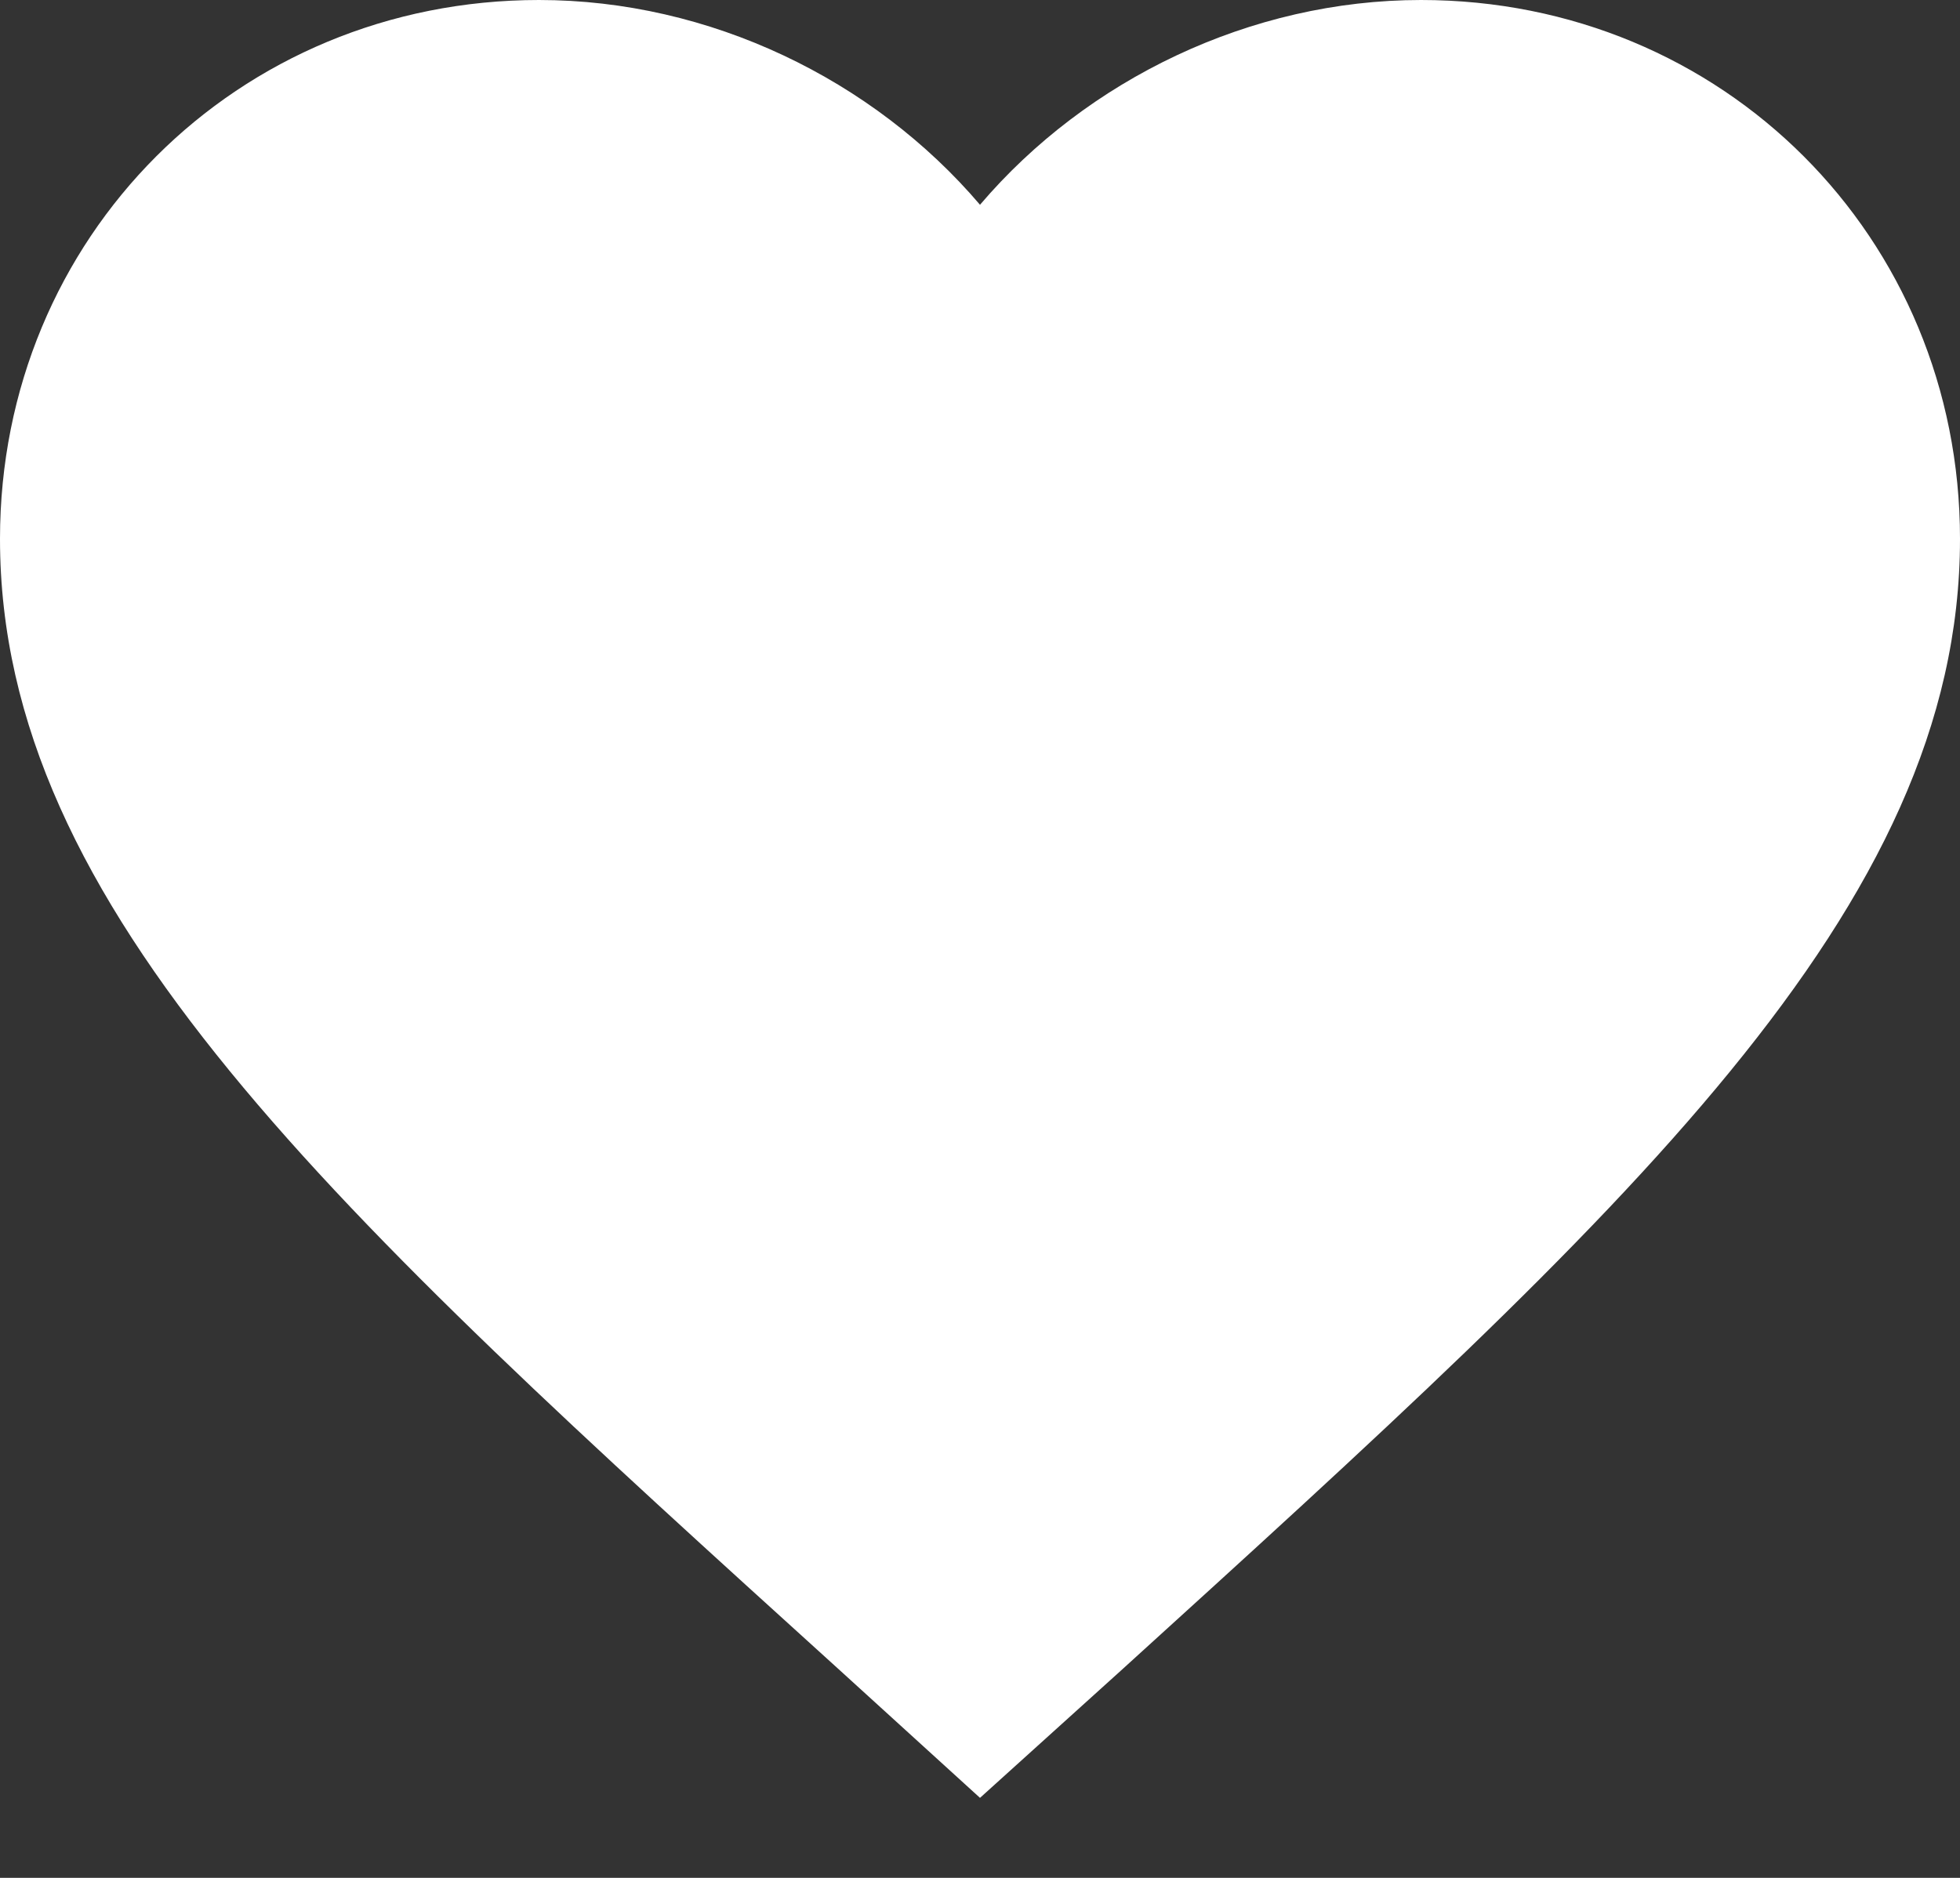 <svg width="24" height="23" viewBox="0 0 24 23" fill="none" xmlns="http://www.w3.org/2000/svg">
<rect x="0" y="0" width="24" height="23" fill="#333333" stroke="none"/>
<path fill-rule="evenodd" clip-rule="evenodd" d="M12 22.02L10.26 20.436C4.08 14.832 0 11.136 0 6.6C0 2.904 2.904 0 6.6 0C8.688 0 10.692 0.972 12 2.508C13.308 0.972 15.312 0 17.4 0C21.096 0 24 2.904 24 6.6C24 11.136 19.92 14.832 13.74 20.448L12 22.02Z" fill="white"/>
</svg>
